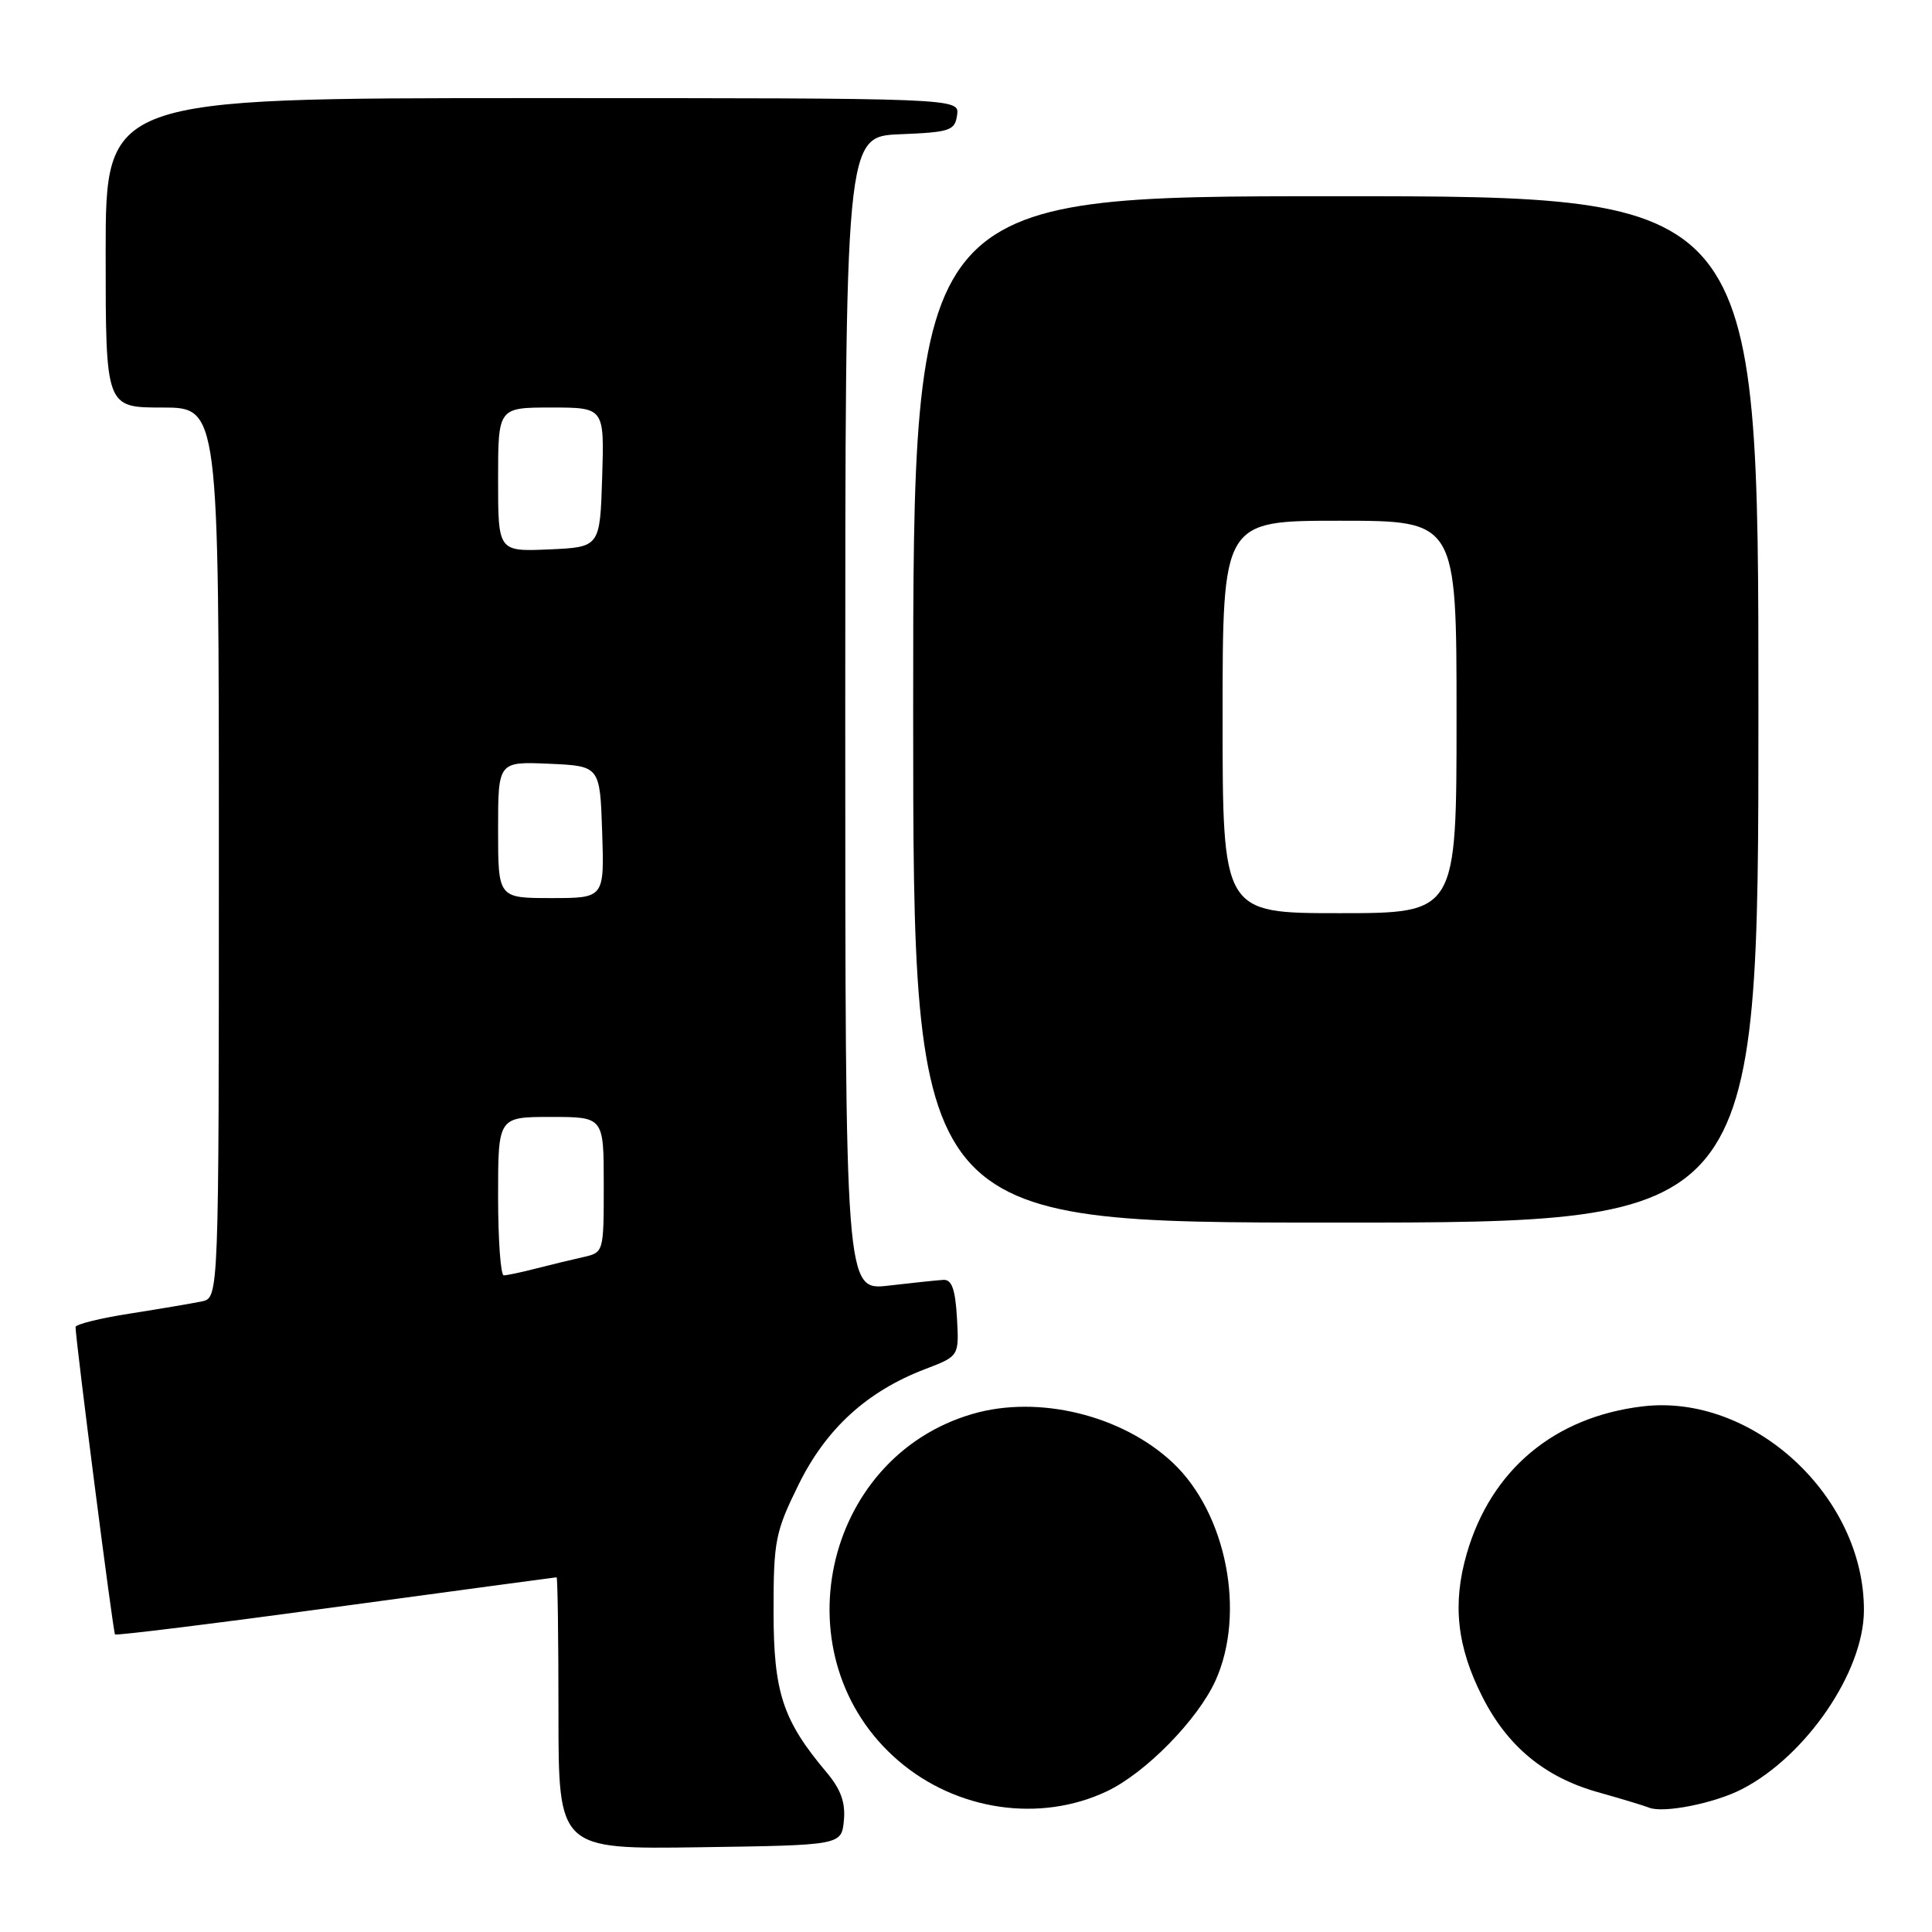 <?xml version="1.0" encoding="UTF-8" standalone="no"?>
<!DOCTYPE svg PUBLIC "-//W3C//DTD SVG 1.1//EN" "http://www.w3.org/Graphics/SVG/1.1/DTD/svg11.dtd" >
<svg xmlns="http://www.w3.org/2000/svg" xmlns:xlink="http://www.w3.org/1999/xlink" version="1.1" viewBox="0 0 256 256">
 <g >
 <path fill="currentColor"
d=" M 111.82 241.22 C 112.04 238.84 111.42 237.10 109.52 234.84 C 103.71 227.94 102.50 224.26 102.50 213.48 C 102.50 204.15 102.73 202.99 105.81 196.73 C 109.47 189.29 114.89 184.35 122.62 181.40 C 127.09 179.69 127.09 179.69 126.80 174.60 C 126.58 170.81 126.11 169.52 125.00 169.59 C 124.17 169.64 120.91 169.98 117.75 170.35 C 112.00 171.02 112.00 171.02 112.00 94.55 C 112.00 18.09 112.00 18.09 119.25 17.79 C 125.90 17.52 126.53 17.31 126.82 15.25 C 127.14 13.00 127.14 13.00 70.57 13.00 C 14.00 13.00 14.00 13.00 14.00 33.50 C 14.00 54.00 14.00 54.00 21.50 54.00 C 29.00 54.00 29.00 54.00 29.00 112.98 C 29.00 171.96 29.00 171.96 26.75 172.44 C 25.51 172.70 21.24 173.42 17.25 174.05 C 13.26 174.67 10.01 175.48 10.01 175.84 C 10.06 177.91 14.99 216.32 15.24 216.57 C 15.41 216.74 28.58 215.11 44.52 212.94 C 60.46 210.78 73.61 209.00 73.75 209.00 C 73.89 209.00 74.00 217.11 74.00 227.02 C 74.00 245.04 74.00 245.04 92.75 244.77 C 111.50 244.50 111.50 244.50 111.82 241.22 Z  M 146.68 237.35 C 151.79 234.93 158.69 227.89 161.05 222.71 C 165.11 213.75 162.52 200.50 155.38 193.80 C 148.67 187.51 137.59 184.81 128.88 187.35 C 108.89 193.16 103.22 219.76 119.08 233.34 C 126.80 239.94 137.82 241.55 146.68 237.35 Z  M 230.84 237.06 C 239.34 232.66 246.93 221.55 246.98 213.43 C 247.06 198.30 232.26 184.62 217.68 186.35 C 205.97 187.74 197.58 194.75 194.36 205.84 C 192.43 212.49 193.04 218.17 196.42 224.83 C 199.74 231.40 204.68 235.48 211.68 237.46 C 214.88 238.36 217.95 239.29 218.50 239.52 C 220.39 240.30 227.19 238.95 230.84 237.06 Z  M 233.00 94.00 C 233.00 26.00 233.00 26.00 177.00 26.00 C 121.00 26.00 121.00 26.00 121.00 94.00 C 121.00 162.00 121.00 162.00 177.00 162.00 C 233.00 162.00 233.00 162.00 233.00 94.00 Z  M 66.00 158.50 C 66.00 148.00 66.00 148.00 73.00 148.00 C 80.00 148.00 80.00 148.00 80.00 156.98 C 80.00 165.96 80.00 165.96 77.25 166.58 C 75.74 166.92 72.92 167.60 71.00 168.09 C 69.08 168.59 67.16 168.99 66.75 168.99 C 66.34 169.00 66.00 164.28 66.00 158.50 Z  M 66.00 109.95 C 66.00 100.91 66.00 100.91 72.75 101.20 C 79.50 101.50 79.50 101.50 79.79 110.25 C 80.08 119.00 80.08 119.00 73.04 119.00 C 66.00 119.00 66.00 119.00 66.00 109.95 Z  M 66.00 63.55 C 66.00 54.00 66.00 54.00 73.04 54.00 C 80.08 54.00 80.08 54.00 79.79 63.25 C 79.50 72.50 79.50 72.50 72.75 72.80 C 66.00 73.09 66.00 73.09 66.00 63.55 Z  M 162.00 95.00 C 162.00 69.00 162.00 69.00 177.50 69.00 C 193.00 69.00 193.00 69.00 193.00 95.00 C 193.00 121.00 193.00 121.00 177.50 121.00 C 162.00 121.00 162.00 121.00 162.00 95.00 Z "/>
</g>
</svg>